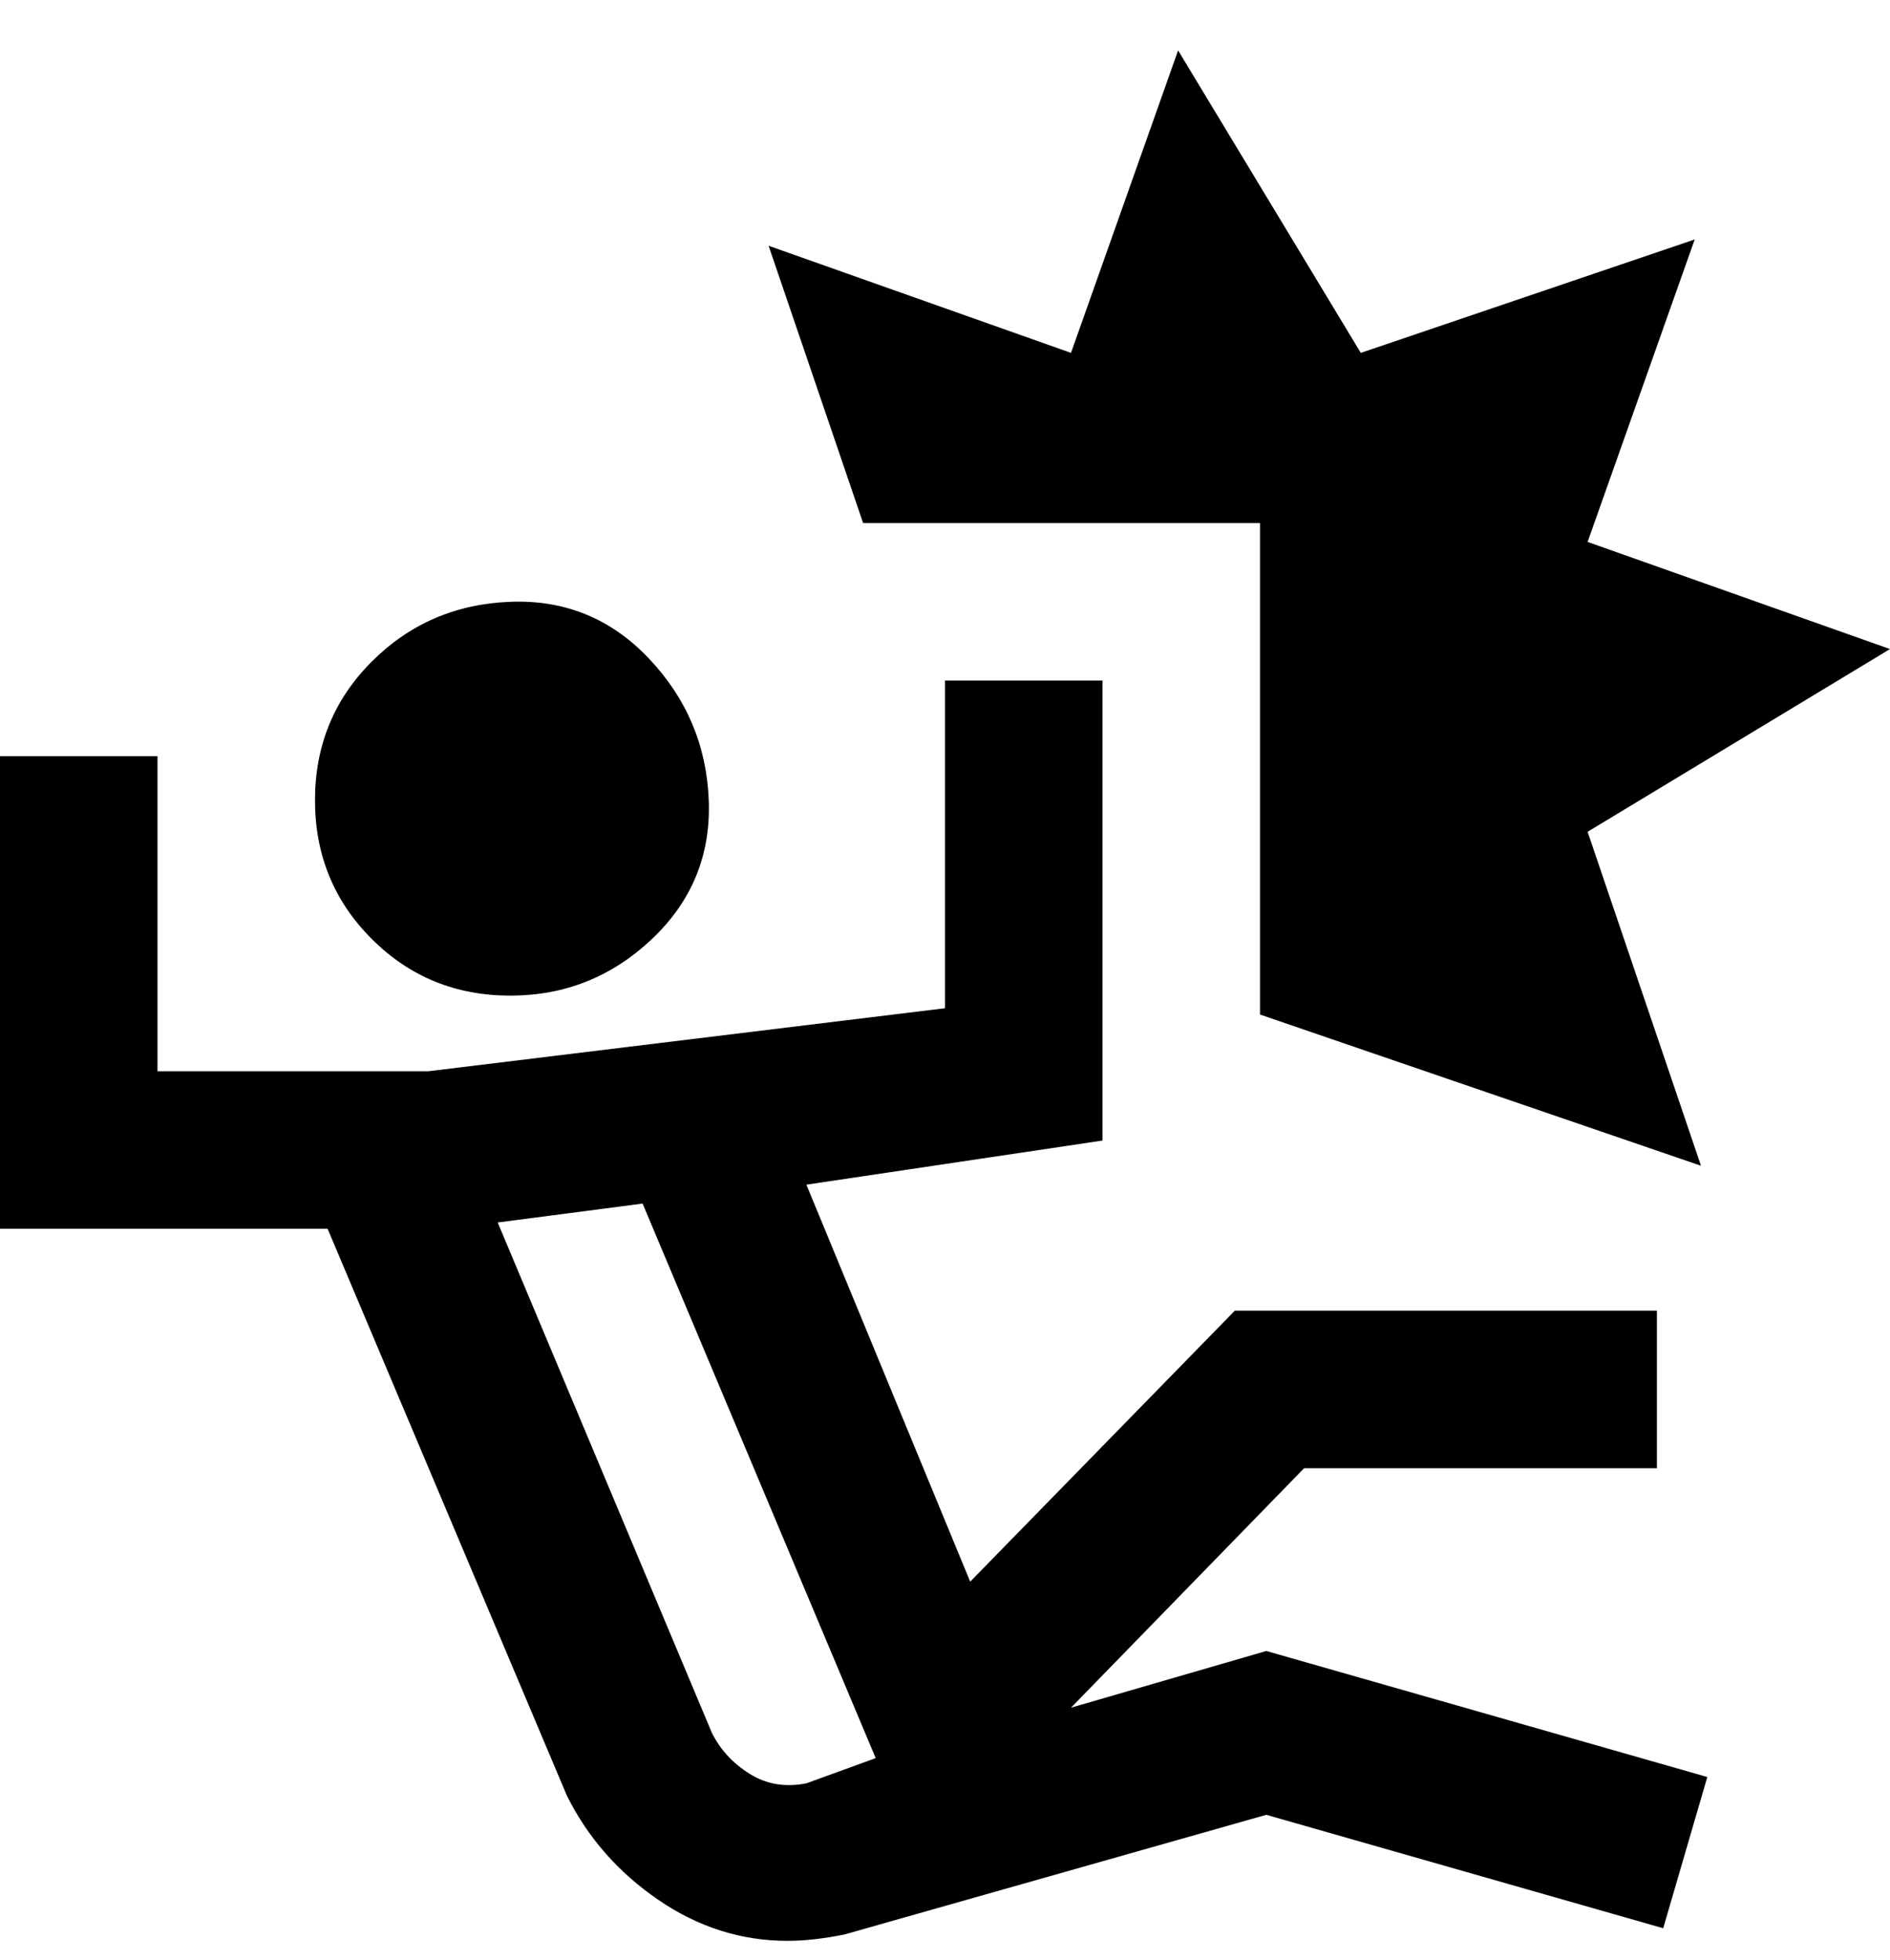 <svg viewBox="0 0 300 311" xmlns="http://www.w3.org/2000/svg"><path d="M300 103l-48 29 18 53-70-24V83h-63l-15-44 48 17 17-48 29 48 53-18-17 48 48 17zM81 158q13 0 22.5-9t9-22q-.5-13-9.5-22.5t-22-9Q68 96 59 105t-9 22q0 13 9 22t22 9zm120 104l70 20-7 24-63-18-67 19q-5 1-9 1-11 0-20.5-6.5T90 285l-38-90H0v-75h25v50h43l82-10v-52h25v73l-47 7 26 63 42-43h67v25h-56l-37 38 31-9zm-62 17l-37-88-23 3 34 81q2 4 6 6.5t9 1.5l11-4z"/></svg>